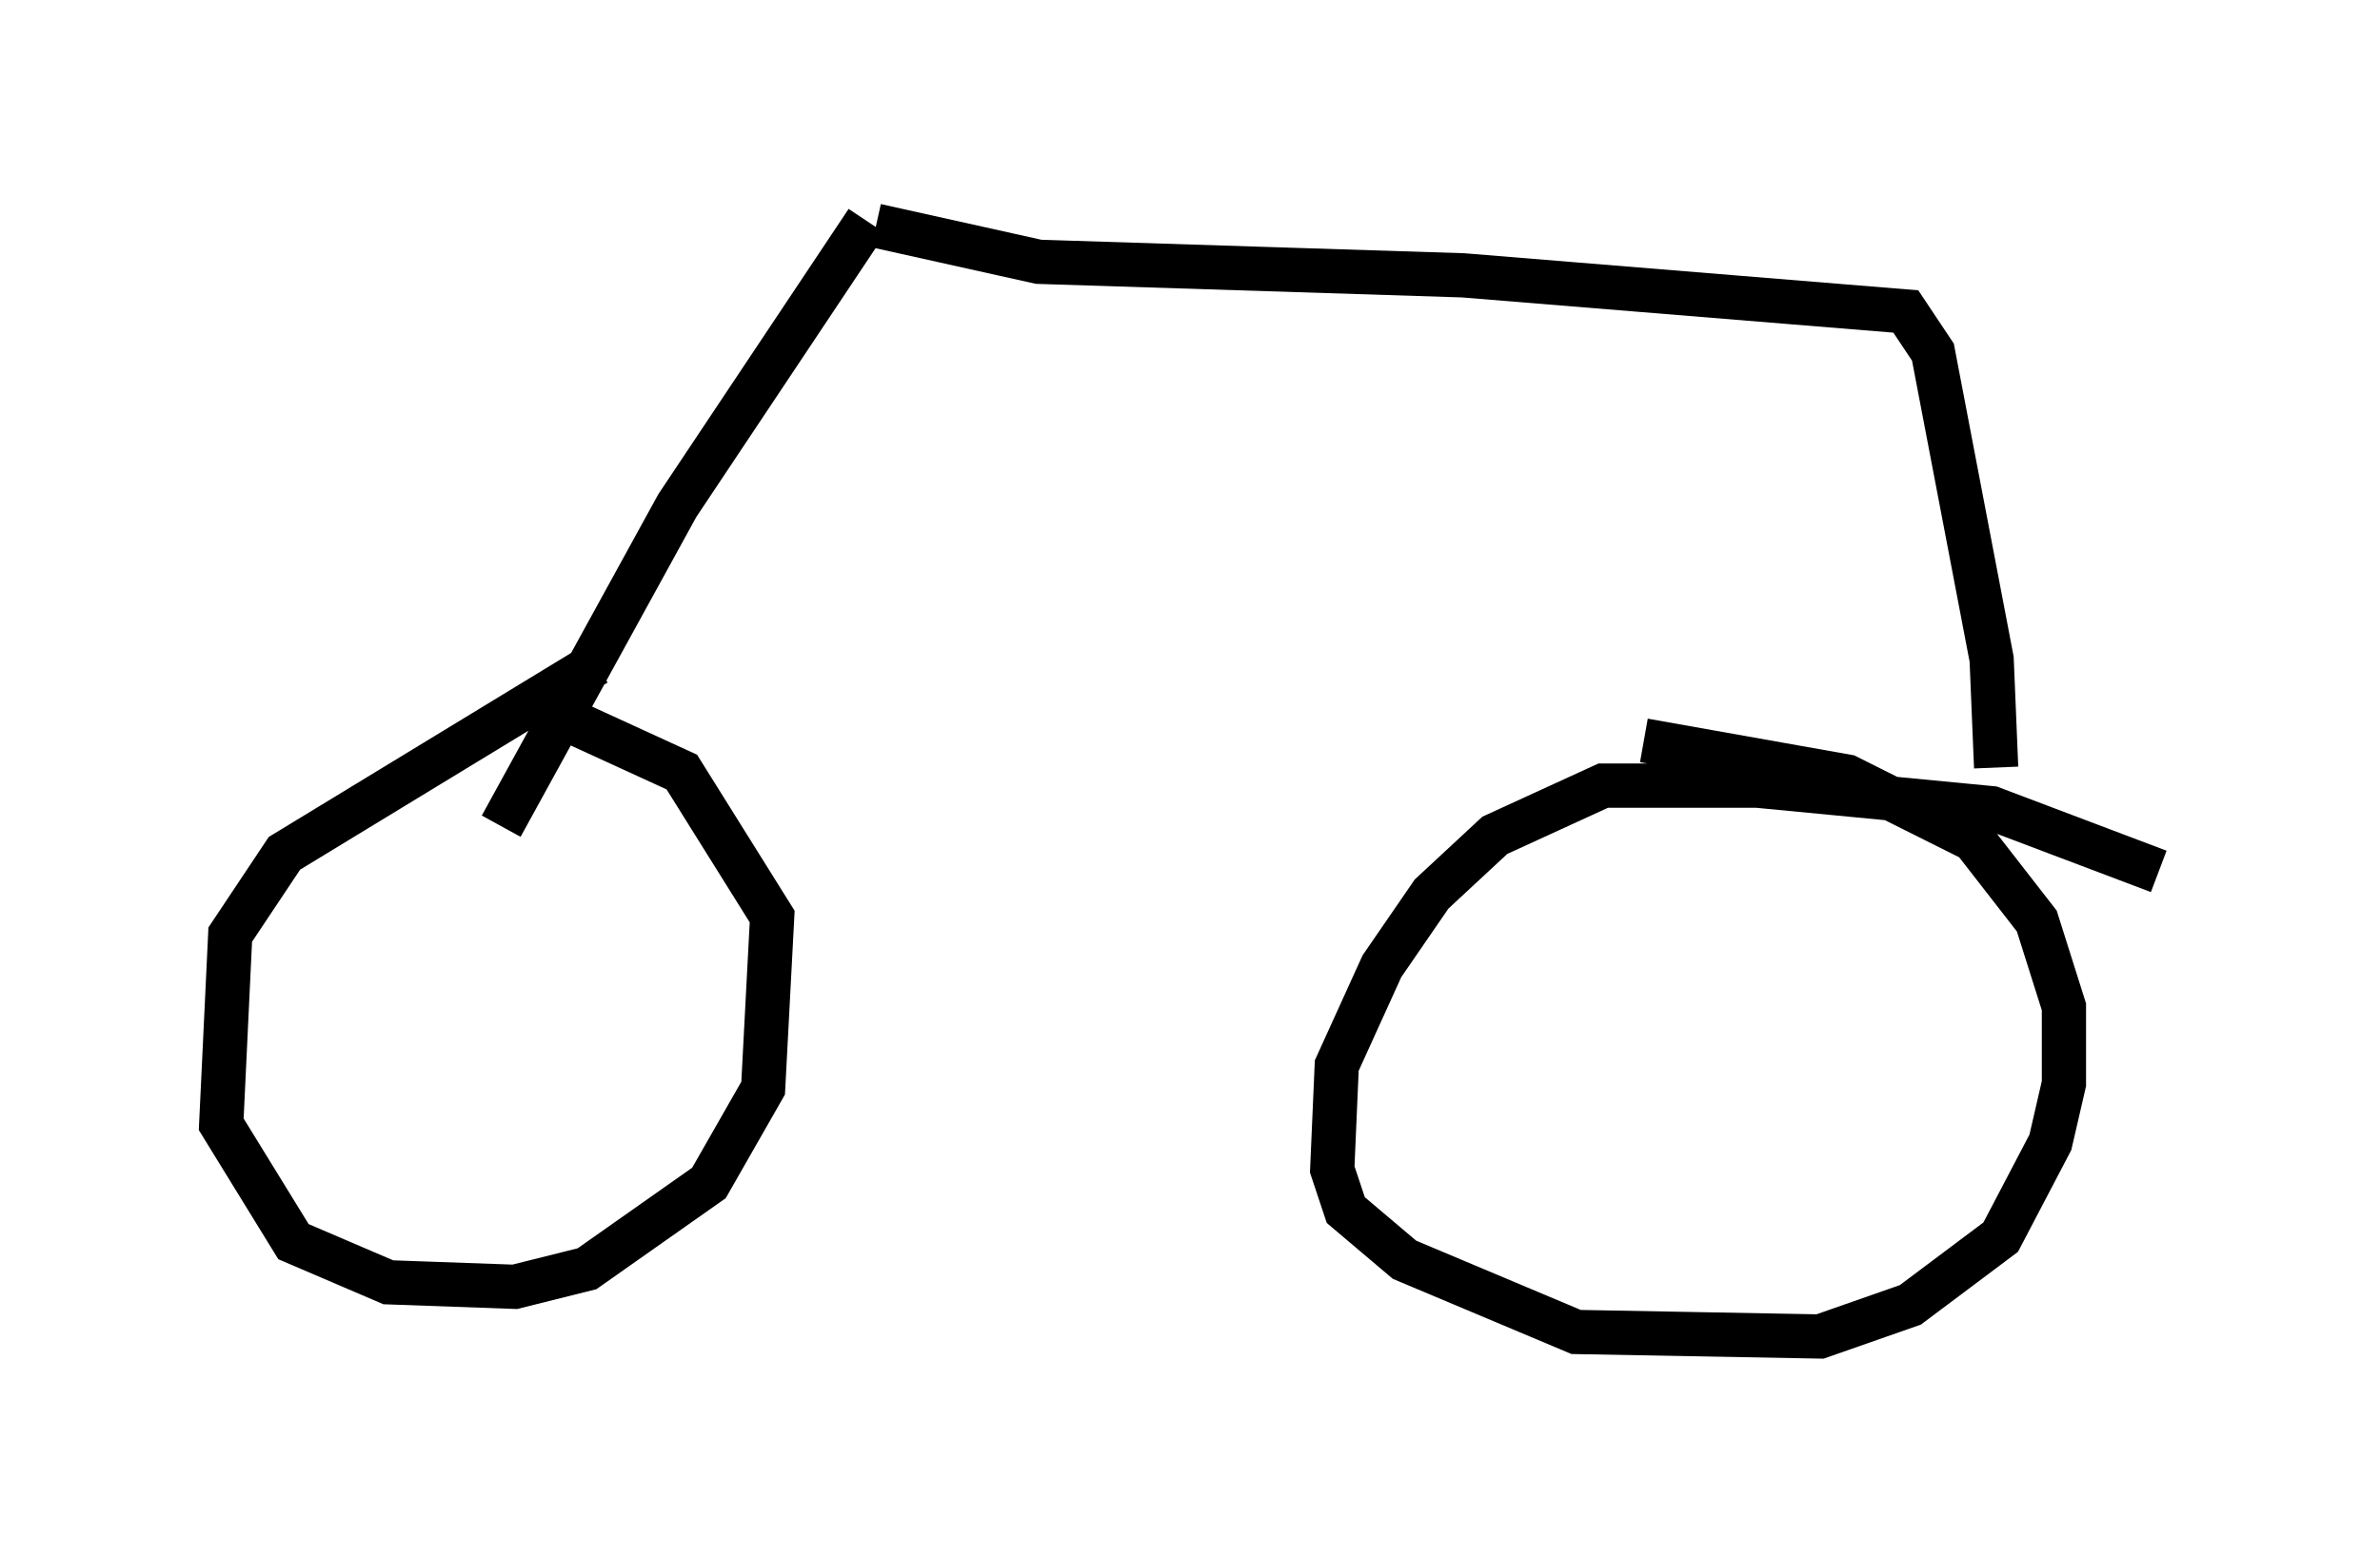<?xml version="1.0" encoding="utf-8" ?>
<svg baseProfile="full" height="35.215" version="1.1" width="53.794" xmlns="http://www.w3.org/2000/svg" xmlns:ev="http://www.w3.org/2001/xml-events" xmlns:xlink="http://www.w3.org/1999/xlink"><defs /><rect fill="white" height="35.215" width="53.794" x="0" y="0" /><path d="M14.392, 14.902 m-0.919, 0.102 l-7.044, 4.288 -1.225, 1.838 l-0.204, 4.288 1.633, 2.654 l2.144, 0.919 2.858, 0.102 l1.633, -0.408 2.756, -1.94 l1.225, -2.144 0.204, -3.879 l-2.042, -3.267 -2.45, -1.123 m35.832, 3.369 l-3.777, -1.429 -5.308, -0.51 l-3.471, 0.0 -2.45, 1.123 l-1.429, 1.327 -1.123, 1.633 l-1.021, 2.246 -0.102, 2.348 l0.306, 0.919 1.327, 1.123 l3.879, 1.633 5.513, 0.102 l2.042, -0.715 2.042, -1.531 l1.123, -2.144 0.306, -1.327 l0.0, -1.735 -0.613, -1.94 l-1.429, -1.838 -2.858, -1.429 l-4.594, -0.817 m-17.559, -11.74 l-4.288, 6.431 -3.981, 7.248 m8.473, -13.577 l3.675, 0.817 9.596, 0.306 l10.004, 0.817 0.613, 0.919 l1.327, 6.942 0.102, 2.45 " fill="none" stroke="black" stroke-width="1" /></svg>